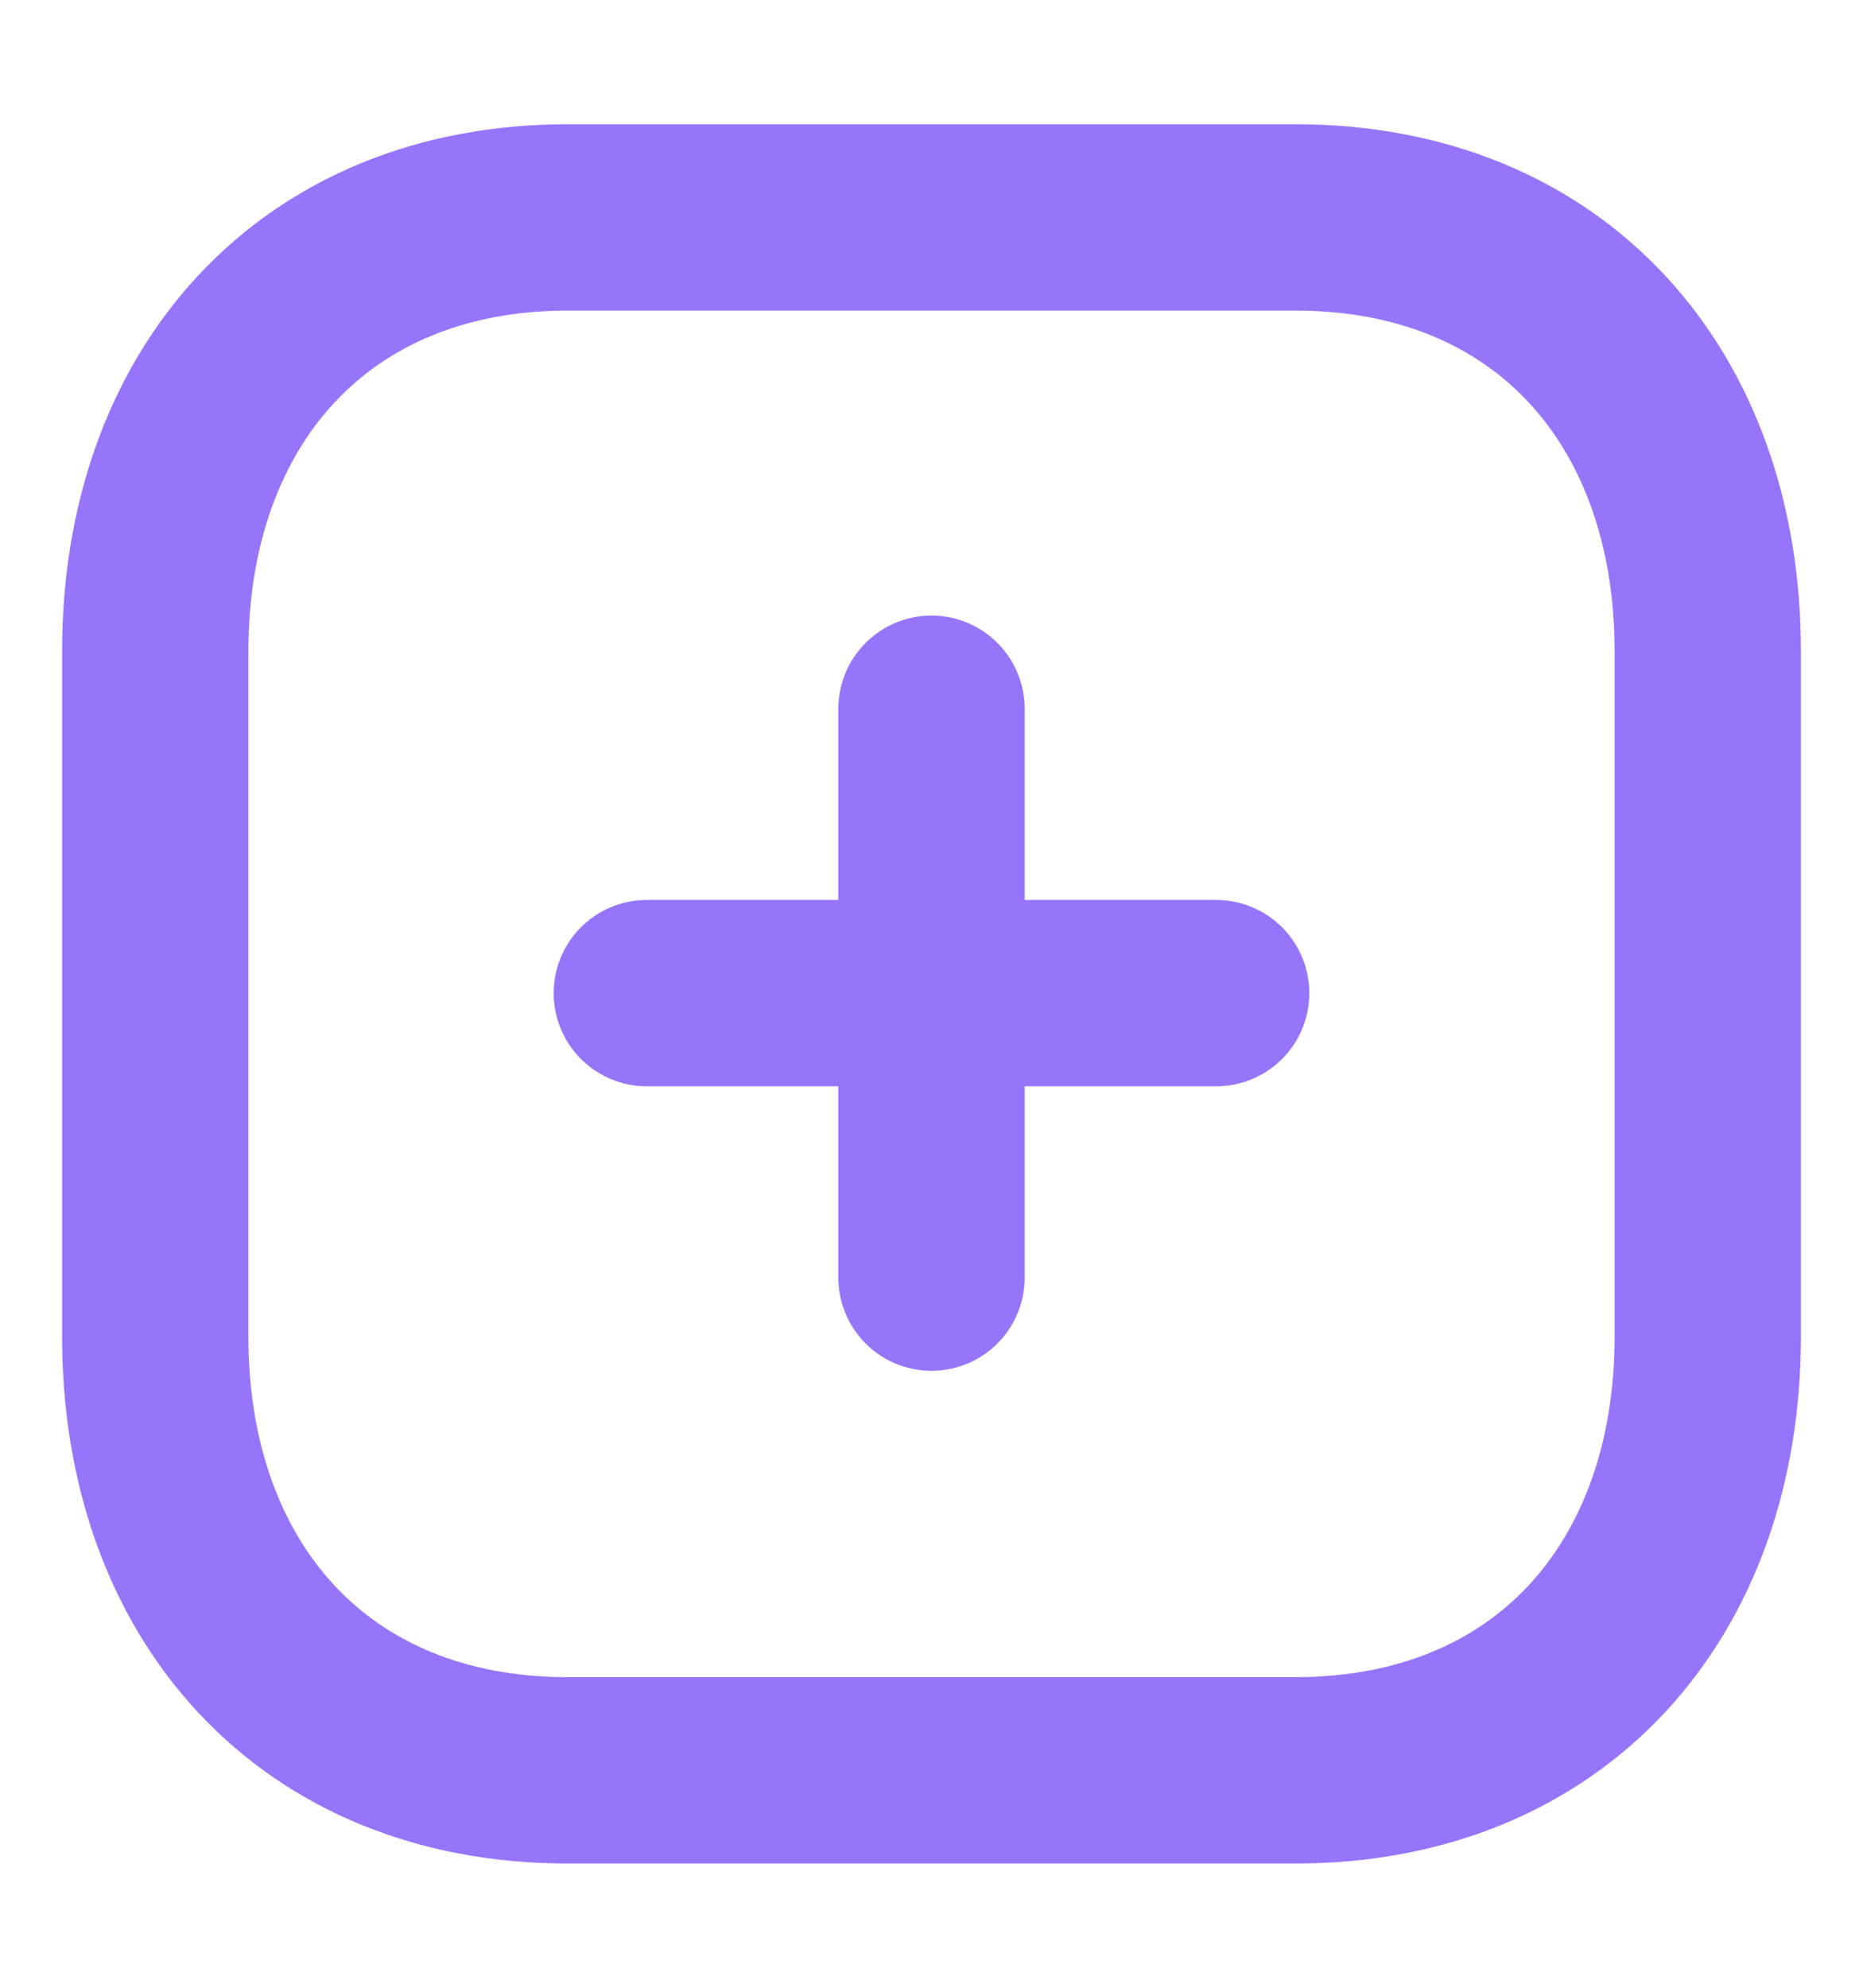 <svg width="15" height="16" viewBox="0 0 15 16" fill="none" xmlns="http://www.w3.org/2000/svg">
<g id="Plus">
<path id="Vector" d="M7.5 5.705V10.284" stroke="#9775FA" stroke-width="1.5" stroke-linecap="round" stroke-linejoin="round"/>
<path id="Vector_2" d="M9.792 7.994H5.208" stroke="#9775FA" stroke-width="1.5" stroke-linecap="round" stroke-linejoin="round"/>
<path id="Vector_3" fill-rule="evenodd" clip-rule="evenodd" d="M10.429 1.75H4.571C2.53 1.75 1.25 3.195 1.25 5.241V10.759C1.25 12.805 2.524 14.25 4.571 14.25H10.429C12.476 14.25 13.75 12.805 13.75 10.759V5.241C13.75 3.195 12.476 1.75 10.429 1.75Z" stroke="#9775FA" stroke-width="1.5" stroke-linecap="round" stroke-linejoin="round"/>
</g>
</svg>
